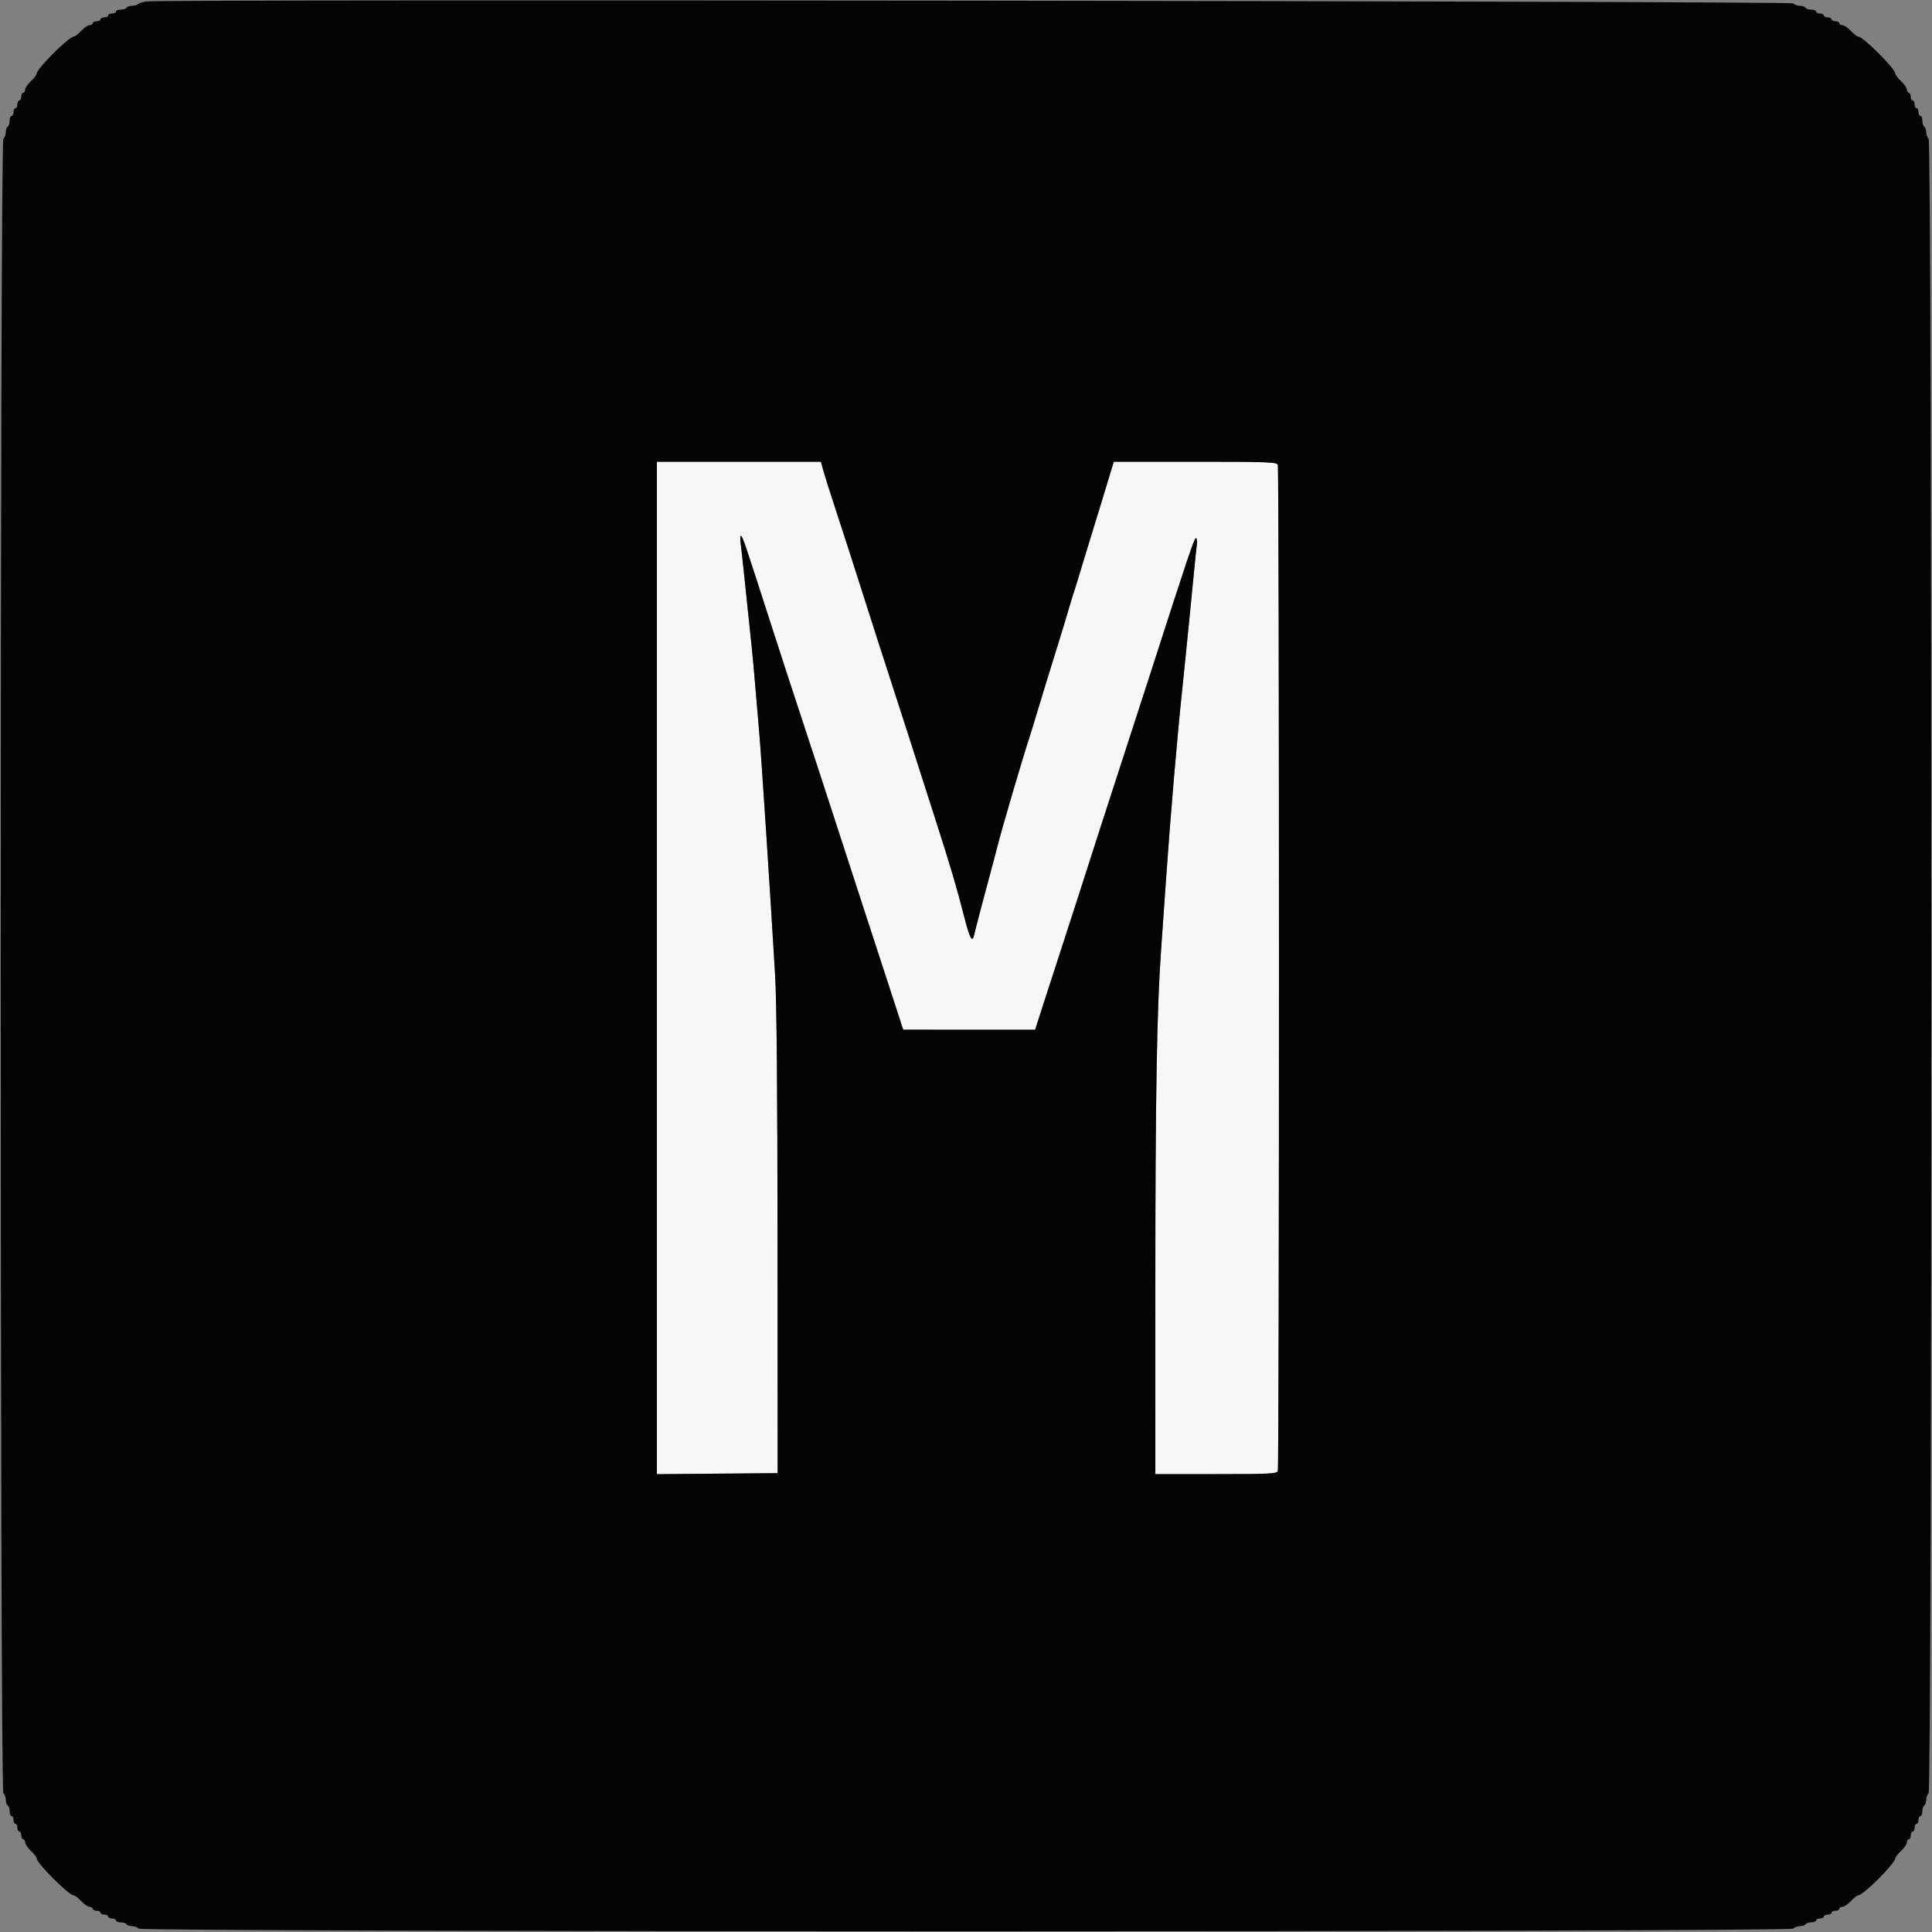<svg id="svg" version="1.1" xmlns="http://www.w3.org/2000/svg" width="400" height="400" viewBox="0, 0, 400,400"><rect x="0" y="0" width="400" height="400" fill="#808080" stroke="none"/><g id="svgg"><path id="path0" d="M136.000 200.406 L 136.000 305.211 148.500 305.106 L 161.000 305.000 160.981 257.600 C 160.968 225.965,160.802 207.473,160.484 202.000 C 159.578 186.441,157.599 156.187,157.186 151.600 C 156.959 149.070,156.598 144.840,156.384 142.200 C 156.170 139.560,155.825 135.780,155.618 133.800 C 155.410 131.820,155.041 128.310,154.797 126.000 C 154.554 123.690,154.186 120.180,153.981 118.200 C 153.776 116.220,153.494 113.700,153.355 112.600 C 153.198 111.357,153.244 110.751,153.475 111.000 C 153.868 111.422,154.250 112.558,159.804 129.800 C 161.717 135.740,164.504 144.290,165.998 148.800 C 167.493 153.310,170.642 162.940,172.997 170.200 C 175.352 177.460,178.135 186.010,179.180 189.200 C 180.226 192.390,182.413 199.092,184.040 204.093 L 187.000 213.186 200.656 213.193 L 214.312 213.200 216.207 207.300 C 217.249 204.055,218.958 198.790,220.004 195.600 C 221.051 192.410,222.479 188.000,223.178 185.800 C 225.007 180.042,230.969 161.590,233.194 154.800 C 234.239 151.610,236.544 144.500,238.316 139.000 C 246.244 114.393,247.315 111.224,247.634 111.421 C 247.821 111.537,247.898 112.119,247.805 112.716 C 247.712 113.312,247.442 115.870,247.205 118.400 C 246.967 120.930,246.606 124.620,246.403 126.600 C 246.199 128.580,245.838 132.180,245.601 134.600 C 245.364 137.020,245.006 140.530,244.807 142.400 C 243.739 152.408,242.307 169.165,241.406 182.200 C 241.071 187.040,240.616 193.520,240.394 196.600 C 239.522 208.708,239.203 227.053,239.202 265.300 L 239.200 305.200 251.757 305.200 C 262.839 305.200,264.343 305.126,264.557 304.567 C 264.875 303.740,264.875 97.060,264.557 96.233 C 264.341 95.670,262.460 95.600,247.455 95.600 L 230.595 95.600 230.078 97.300 C 229.794 98.235,229.017 100.800,228.352 103.000 C 227.687 105.200,226.718 108.350,226.200 110.000 C 225.682 111.650,224.693 114.890,224.003 117.200 C 223.313 119.510,222.592 121.850,222.401 122.400 C 222.211 122.950,221.660 124.750,221.178 126.400 C 220.697 128.050,219.989 130.390,219.607 131.600 C 219.224 132.810,218.501 135.150,218.000 136.800 C 217.499 138.450,216.776 140.790,216.393 142.000 C 216.011 143.210,215.300 145.550,214.814 147.200 C 214.328 148.850,213.609 151.190,213.216 152.400 C 211.548 157.532,207.241 172.204,206.447 175.454 C 206.240 176.304,205.772 178.080,205.409 179.400 C 204.391 183.094,201.921 192.492,201.702 193.500 C 201.306 195.325,200.809 194.413,199.575 189.600 C 198.016 183.515,196.868 179.638,193.654 169.600 C 188.867 154.649,185.854 145.289,184.386 140.800 C 183.061 136.751,181.628 132.287,175.719 113.800 C 174.946 111.380,173.540 107.060,172.595 104.200 C 171.650 101.340,170.673 98.235,170.423 97.300 L 169.969 95.600 152.985 95.600 L 136.000 95.600 136.000 200.406 " stroke="none" fill="#f7f7f7" fill-rule="evenodd"></path><path id="path1" d="M30.400 0.291 C 29.630 0.382,28.829 0.624,28.620 0.829 C 28.411 1.033,27.837 1.200,27.344 1.200 C 26.851 1.200,26.336 1.380,26.200 1.600 C 26.064 1.820,25.513 2.000,24.976 2.000 C 24.439 2.000,24.000 2.180,24.000 2.400 C 24.000 2.620,23.640 2.800,23.200 2.800 C 22.760 2.800,22.400 2.980,22.400 3.200 C 22.400 3.420,22.040 3.600,21.600 3.600 C 21.160 3.600,20.800 3.780,20.800 4.000 C 20.800 4.220,20.440 4.400,20.000 4.400 C 19.560 4.400,19.200 4.580,19.200 4.800 C 19.200 5.020,18.912 5.200,18.560 5.200 C 18.209 5.200,17.417 5.740,16.800 6.400 C 16.183 7.060,15.476 7.600,15.229 7.600 C 14.244 7.600,7.600 14.244,7.600 15.229 C 7.600 15.476,7.060 16.183,6.400 16.800 C 5.740 17.417,5.200 18.209,5.200 18.560 C 5.200 18.912,5.020 19.200,4.800 19.200 C 4.580 19.200,4.400 19.560,4.400 20.000 C 4.400 20.440,4.220 20.800,4.000 20.800 C 3.780 20.800,3.600 21.160,3.600 21.600 C 3.600 22.040,3.420 22.400,3.200 22.400 C 2.980 22.400,2.800 22.760,2.800 23.200 C 2.800 23.640,2.620 24.000,2.400 24.000 C 2.180 24.000,2.000 24.439,2.000 24.976 C 2.000 25.513,1.820 26.064,1.600 26.200 C 1.380 26.336,1.200 26.851,1.200 27.344 C 1.200 27.837,0.975 28.465,0.700 28.740 C -0.036 29.476,-0.036 370.524,0.700 371.260 C 0.975 371.535,1.200 372.163,1.200 372.656 C 1.200 373.149,1.380 373.664,1.600 373.800 C 1.820 373.936,2.000 374.487,2.000 375.024 C 2.000 375.561,2.180 376.000,2.400 376.000 C 2.620 376.000,2.800 376.360,2.800 376.800 C 2.800 377.240,2.980 377.600,3.200 377.600 C 3.420 377.600,3.600 377.960,3.600 378.400 C 3.600 378.840,3.780 379.200,4.000 379.200 C 4.220 379.200,4.400 379.560,4.400 380.000 C 4.400 380.440,4.580 380.800,4.800 380.800 C 5.020 380.800,5.200 381.088,5.200 381.440 C 5.200 381.791,5.740 382.583,6.400 383.200 C 7.060 383.817,7.600 384.524,7.600 384.771 C 7.600 385.756,14.244 392.400,15.229 392.400 C 15.476 392.400,16.183 392.940,16.800 393.600 C 17.417 394.260,18.209 394.800,18.560 394.800 C 18.912 394.800,19.200 394.980,19.200 395.200 C 19.200 395.420,19.560 395.600,20.000 395.600 C 20.440 395.600,20.800 395.780,20.800 396.000 C 20.800 396.220,21.160 396.400,21.600 396.400 C 22.040 396.400,22.400 396.580,22.400 396.800 C 22.400 397.020,22.760 397.200,23.200 397.200 C 23.640 397.200,24.000 397.380,24.000 397.600 C 24.000 397.820,24.439 398.000,24.976 398.000 C 25.513 398.000,26.064 398.180,26.200 398.400 C 26.336 398.620,26.851 398.800,27.344 398.800 C 27.837 398.800,28.465 399.025,28.740 399.300 C 29.476 400.036,370.524 400.036,371.260 399.300 C 371.535 399.025,372.163 398.800,372.656 398.800 C 373.149 398.800,373.664 398.620,373.800 398.400 C 373.936 398.180,374.487 398.000,375.024 398.000 C 375.561 398.000,376.000 397.820,376.000 397.600 C 376.000 397.380,376.360 397.200,376.800 397.200 C 377.240 397.200,377.600 397.020,377.600 396.800 C 377.600 396.580,377.960 396.400,378.400 396.400 C 378.840 396.400,379.200 396.220,379.200 396.000 C 379.200 395.780,379.560 395.600,380.000 395.600 C 380.440 395.600,380.800 395.420,380.800 395.200 C 380.800 394.980,381.088 394.800,381.440 394.800 C 381.791 394.800,382.583 394.260,383.200 393.600 C 383.817 392.940,384.524 392.400,384.771 392.400 C 385.192 392.400,387.036 390.887,388.962 388.962 C 390.887 387.036,392.400 385.192,392.400 384.771 C 392.400 384.524,392.940 383.817,393.600 383.200 C 394.260 382.583,394.800 381.791,394.800 381.440 C 394.800 381.088,394.980 380.800,395.200 380.800 C 395.420 380.800,395.600 380.440,395.600 380.000 C 395.600 379.560,395.780 379.200,396.000 379.200 C 396.220 379.200,396.400 378.840,396.400 378.400 C 396.400 377.960,396.580 377.600,396.800 377.600 C 397.020 377.600,397.200 377.240,397.200 376.800 C 397.200 376.360,397.380 376.000,397.600 376.000 C 397.820 376.000,398.000 375.561,398.000 375.024 C 398.000 374.487,398.180 373.936,398.400 373.800 C 398.620 373.664,398.800 373.149,398.800 372.656 C 398.800 372.163,399.025 371.535,399.300 371.260 C 400.036 370.524,400.036 29.476,399.300 28.740 C 399.025 28.465,398.800 27.837,398.800 27.344 C 398.800 26.851,398.620 26.336,398.400 26.200 C 398.180 26.064,398.000 25.513,398.000 24.976 C 398.000 24.439,397.820 24.000,397.600 24.000 C 397.380 24.000,397.200 23.640,397.200 23.200 C 397.200 22.760,397.020 22.400,396.800 22.400 C 396.580 22.400,396.400 22.040,396.400 21.600 C 396.400 21.160,396.220 20.800,396.000 20.800 C 395.780 20.800,395.600 20.440,395.600 20.000 C 395.600 19.560,395.420 19.200,395.200 19.200 C 394.980 19.200,394.800 18.912,394.800 18.560 C 394.800 18.209,394.260 17.417,393.600 16.800 C 392.940 16.183,392.400 15.476,392.400 15.229 C 392.400 14.244,385.756 7.600,384.771 7.600 C 384.524 7.600,383.817 7.060,383.200 6.400 C 382.583 5.740,381.791 5.200,381.440 5.200 C 381.088 5.200,380.800 5.020,380.800 4.800 C 380.800 4.580,380.440 4.400,380.000 4.400 C 379.560 4.400,379.200 4.220,379.200 4.000 C 379.200 3.780,378.840 3.600,378.400 3.600 C 377.960 3.600,377.600 3.420,377.600 3.200 C 377.600 2.980,377.240 2.800,376.800 2.800 C 376.360 2.800,376.000 2.620,376.000 2.400 C 376.000 2.180,375.561 2.000,375.024 2.000 C 374.487 2.000,373.936 1.820,373.800 1.600 C 373.664 1.380,373.149 1.200,372.656 1.200 C 372.163 1.200,371.535 0.975,371.260 0.700 C 370.782 0.222,34.383 -0.182,30.400 0.291 M170.423 97.300 C 170.673 98.235,171.650 101.340,172.595 104.200 C 173.540 107.060,174.946 111.380,175.719 113.800 C 181.628 132.287,183.061 136.751,184.386 140.800 C 185.854 145.289,188.867 154.649,193.654 169.600 C 196.868 179.638,198.016 183.515,199.575 189.600 C 200.809 194.413,201.306 195.325,201.702 193.500 C 201.921 192.492,204.391 183.094,205.409 179.400 C 205.772 178.080,206.240 176.304,206.447 175.454 C 207.241 172.204,211.548 157.532,213.216 152.400 C 213.609 151.190,214.328 148.850,214.814 147.200 C 215.300 145.550,216.011 143.210,216.393 142.000 C 216.776 140.790,217.499 138.450,218.000 136.800 C 218.501 135.150,219.224 132.810,219.607 131.600 C 219.989 130.390,220.697 128.050,221.178 126.400 C 221.660 124.750,222.211 122.950,222.401 122.400 C 222.592 121.850,223.313 119.510,224.003 117.200 C 224.693 114.890,225.682 111.650,226.200 110.000 C 226.718 108.350,227.687 105.200,228.352 103.000 C 229.017 100.800,229.794 98.235,230.078 97.300 L 230.595 95.600 247.455 95.600 C 262.460 95.600,264.341 95.670,264.557 96.233 C 264.875 97.060,264.875 303.740,264.557 304.567 C 264.343 305.126,262.839 305.200,251.757 305.200 L 239.200 305.200 239.202 265.300 C 239.203 227.053,239.522 208.708,240.394 196.600 C 240.616 193.520,241.071 187.040,241.406 182.200 C 242.307 169.165,243.739 152.408,244.807 142.400 C 245.006 140.530,245.364 137.020,245.601 134.600 C 245.838 132.180,246.199 128.580,246.403 126.600 C 246.606 124.620,246.967 120.930,247.205 118.400 C 247.442 115.870,247.712 113.312,247.805 112.716 C 247.898 112.119,247.821 111.537,247.634 111.421 C 247.315 111.224,246.244 114.393,238.316 139.000 C 236.544 144.500,234.239 151.610,233.194 154.800 C 230.969 161.590,225.007 180.042,223.178 185.800 C 222.479 188.000,221.051 192.410,220.004 195.600 C 218.958 198.790,217.249 204.055,216.207 207.300 L 214.312 213.200 200.656 213.193 L 187.000 213.186 184.040 204.093 C 182.413 199.092,180.226 192.390,179.180 189.200 C 178.135 186.010,175.352 177.460,172.997 170.200 C 170.642 162.940,167.493 153.310,165.998 148.800 C 164.504 144.290,161.717 135.740,159.804 129.800 C 154.250 112.558,153.868 111.422,153.475 111.000 C 153.244 110.751,153.198 111.357,153.355 112.600 C 153.494 113.700,153.776 116.220,153.981 118.200 C 154.186 120.180,154.554 123.690,154.797 126.000 C 155.041 128.310,155.410 131.820,155.618 133.800 C 155.825 135.780,156.170 139.560,156.384 142.200 C 156.598 144.840,156.959 149.070,157.186 151.600 C 157.599 156.187,159.578 186.441,160.484 202.000 C 160.802 207.473,160.968 225.965,160.981 257.600 L 161.000 305.000 148.500 305.106 L 136.000 305.211 136.000 200.406 L 136.000 95.600 152.985 95.600 L 169.969 95.600 170.423 97.300 " stroke="none" fill="#040404" fill-rule="evenodd"></path></g></svg>
